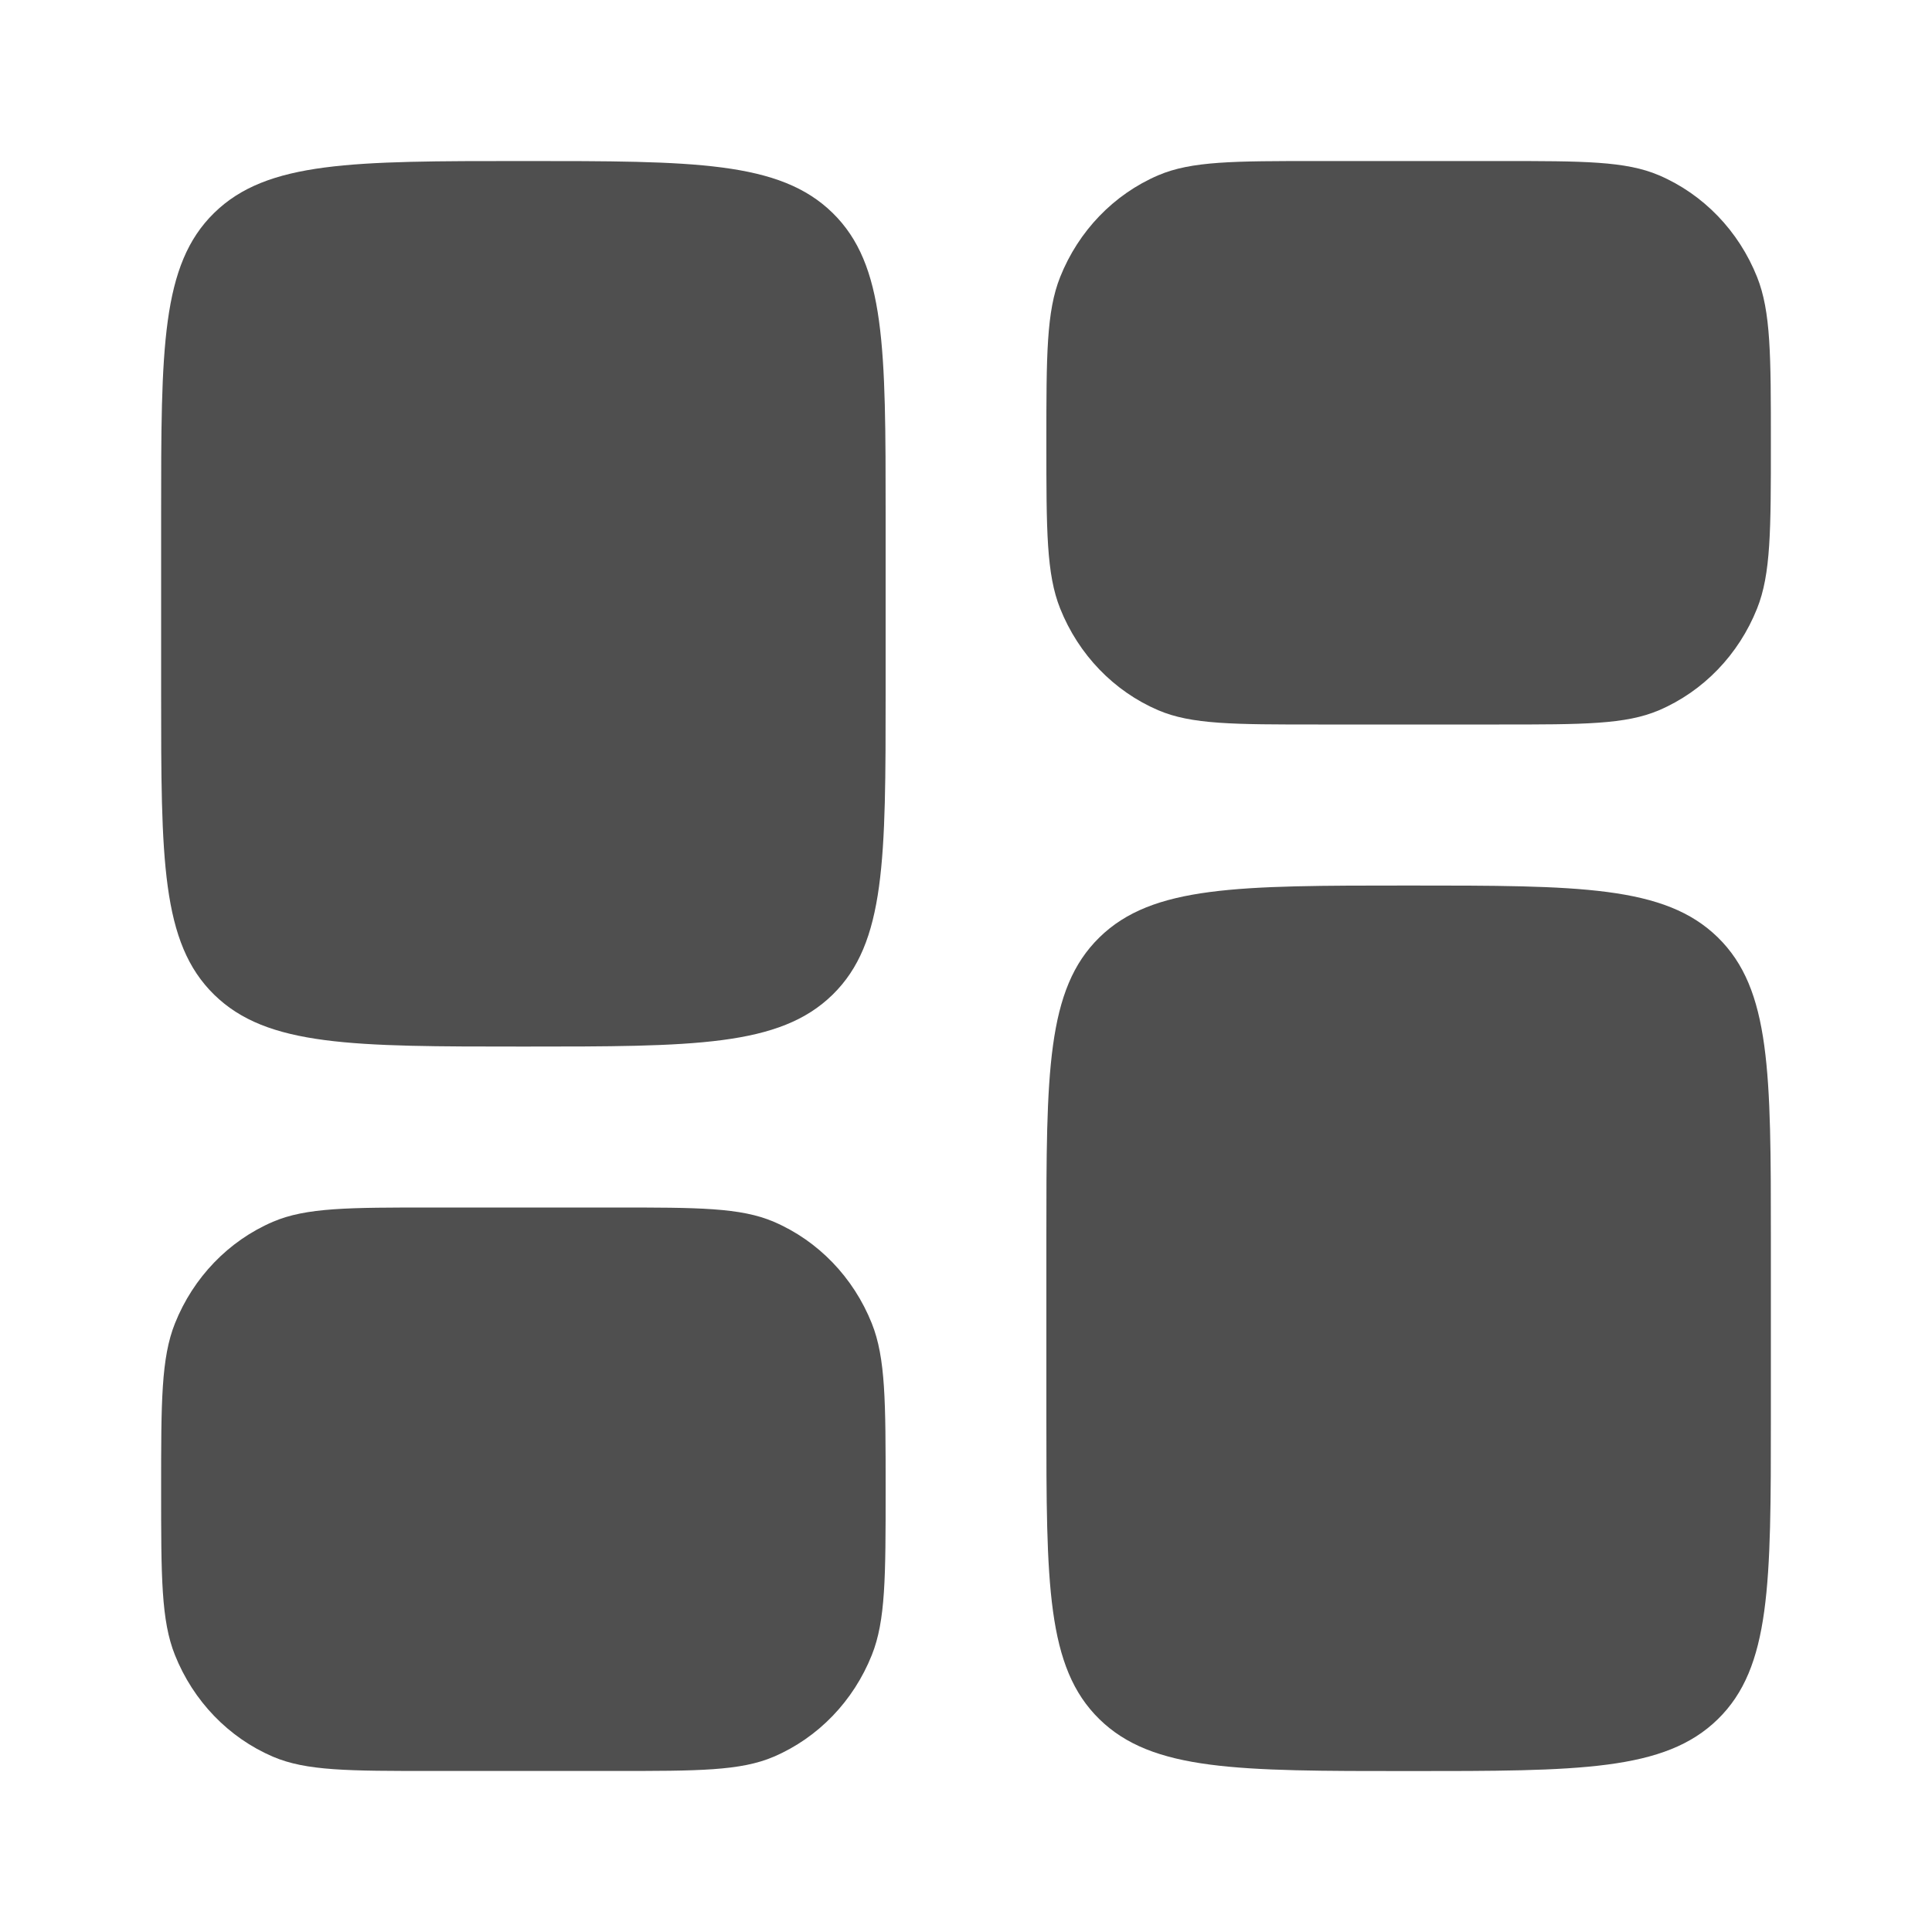 <svg width="20" height="20" viewBox="0 0 20 20" fill="none" xmlns="http://www.w3.org/2000/svg">
<path d="M10.832 12.834C10.832 11.105 10.832 10.241 11.381 9.704C11.93 9.167 12.814 9.167 14.582 9.167C16.35 9.167 17.234 9.167 17.783 9.704C18.332 10.241 18.332 11.105 18.332 12.834V14.667C18.332 16.395 18.332 17.26 17.783 17.797C17.234 18.334 16.35 18.334 14.582 18.334C12.814 18.334 11.93 18.334 11.381 17.797C10.832 17.26 10.832 16.395 10.832 14.667V12.834Z" fill="#4F4F4F"/>
<path d="M1.668 7.167C1.668 8.895 1.668 9.76 2.217 10.297C2.766 10.834 3.65 10.834 5.418 10.834C7.186 10.834 8.07 10.834 8.619 10.297C9.168 9.76 9.168 8.895 9.168 7.167V5.334C9.168 3.605 9.168 2.741 8.619 2.204C8.07 1.667 7.186 1.667 5.418 1.667C3.65 1.667 2.766 1.667 2.217 2.204C1.668 2.741 1.668 3.605 1.668 5.334V7.167Z" fill="#4F4F4F"/>
<path d="M10.832 4.584C10.832 3.678 10.832 3.225 10.975 2.867C11.165 2.391 11.53 2.012 11.989 1.815C12.334 1.667 12.771 1.667 13.645 1.667H15.52C16.393 1.667 16.83 1.667 17.175 1.815C17.634 2.012 17.999 2.391 18.189 2.867C18.332 3.225 18.332 3.678 18.332 4.584C18.332 5.49 18.332 5.943 18.189 6.3C17.999 6.776 17.634 7.155 17.175 7.352C16.83 7.5 16.393 7.5 15.52 7.5H13.645C12.771 7.5 12.334 7.5 11.989 7.352C11.53 7.155 11.165 6.776 10.975 6.3C10.832 5.943 10.832 5.49 10.832 4.584Z" fill="#4F4F4F"/>
<path d="M1.668 15.417C1.668 16.323 1.668 16.776 1.811 17.133C2.001 17.609 2.366 17.988 2.825 18.185C3.17 18.333 3.607 18.333 4.48 18.333H6.355C7.229 18.333 7.666 18.333 8.011 18.185C8.47 17.988 8.835 17.609 9.025 17.133C9.168 16.776 9.168 16.323 9.168 15.417C9.168 14.511 9.168 14.058 9.025 13.7C8.835 13.224 8.47 12.845 8.011 12.648C7.666 12.5 7.229 12.5 6.355 12.5H4.48C3.607 12.5 3.17 12.5 2.825 12.648C2.366 12.845 2.001 13.224 1.811 13.7C1.668 14.058 1.668 14.511 1.668 15.417Z" fill="#4F4F4F"/>
</svg>
